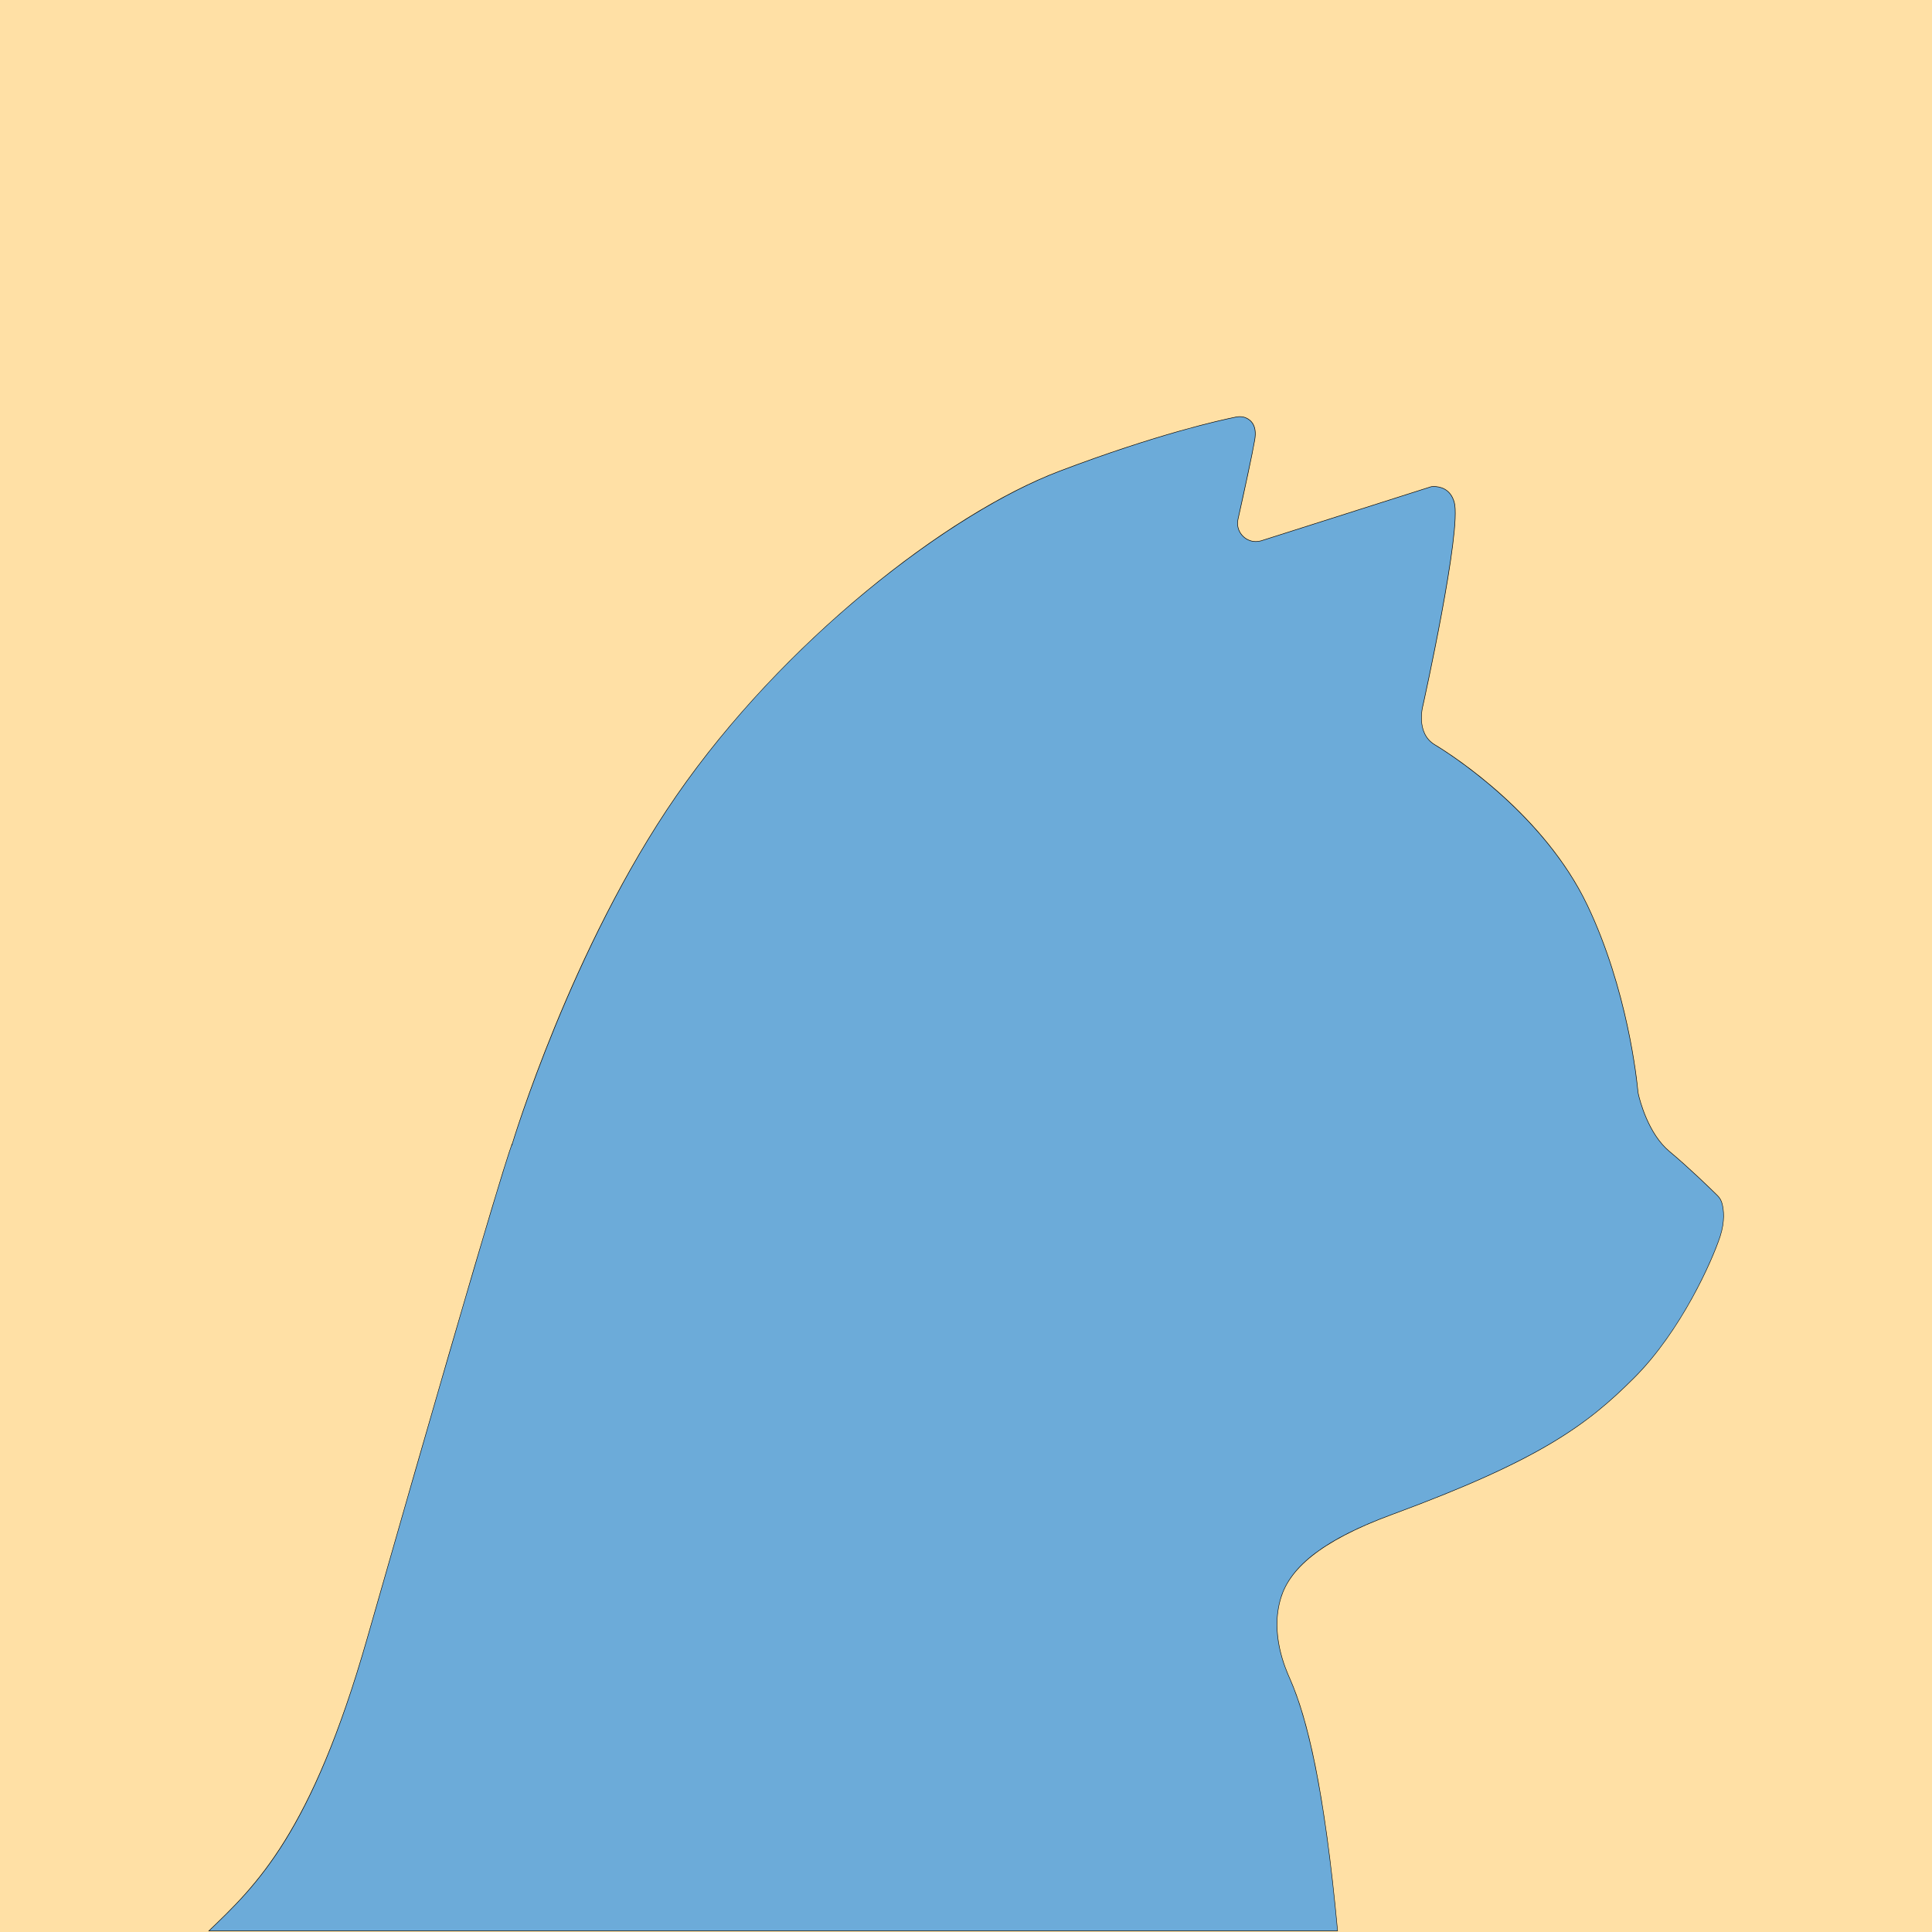 <?xml version="1.0" encoding="UTF-8"?>
<svg id="_Слой_2" data-name="Слой 2" xmlns="http://www.w3.org/2000/svg" viewBox="-100 -200 928 928">
  <defs>
    <style>
      .cls-1, .cls-2 {
        stroke-width: 10px;
      728
      }

      .cls-2 {
        fill: #6cabd9;
      }
    </style>
  </defs>

  <rect x="-100" y="-200" width="928" height="928" fill="#ffe0a5" />

  <g id="_Слой_1-2" data-name="Слой 1">
    <g>
      <path class="cls-2" d="m.31,727.45c23.16-22.12,49.42-47.22,76.05-140.45,60.38-211.34,68.49-234.85,69.57-237.42l.03.19.16-.54c.28-.94,28.75-94.72,78.86-167.11,53.03-76.6,132.7-136.38,183.99-155.83C455.66,8.58,485.65,1.92,493.72.31c.61-.12,1.21-.18,1.79-.18,1.05,0,2.04.2,2.94.59,2.55,1.1,5.35,3.8,4.25,10.42-1.37,8.15-6.51,31.37-8.06,38.29-.58,2.62.04,5.32,1.71,7.4,1.69,2.11,4.19,3.32,6.86,3.32.83,0,1.66-.12,2.48-.35l81.7-25.99s.55-.09,1.38-.09c2.83,0,7.87.98,9.73,7.52,3.71,12.97-14.84,96.75-15.03,97.6-.04.13-3.67,13.3,5.69,18.91,5.22,3.14,51.66,31.93,73.2,76.95,19.39,40.53,23.91,84.68,24.37,89.58l.17,1.12c.71,3.13,4.74,19.16,14.94,27.67,9.31,7.76,20.02,18.19,23.07,21.2,1.09,1.08,1.85,2.38,2.24,3.87.85,3.23,1.38,8.58-.94,15.78-3.3,10.21-17.98,44.59-41.29,67.9-24.48,24.48-48.14,40.56-116.39,65.7-31.55,11.62-48.49,24.33-53.29,39.98-5.27,17.17,1.94,33.52,4.31,38.89l.08.18c9.89,22.42,17.36,61.98,22.83,120.93H.31Z"/>
      <path class="cls-1" d="m495.52.25c1.04,0,2.01.19,2.89.58,2.5,1.08,5.26,3.75,4.17,10.28-1.37,8.15-6.51,31.36-8.05,38.28-.59,2.66.04,5.4,1.73,7.51,1.72,2.14,4.25,3.36,6.96,3.36.84,0,1.69-.12,2.52-.36l81.66-25.98s.54-.09,1.38-.09c2.8,0,7.77.97,9.61,7.43,3.7,12.94-14.84,96.69-15.02,97.52-.04.13-3.7,13.4,5.75,19.06,5.22,3.13,51.63,31.91,73.15,76.89,19.38,40.51,23.9,84.64,24.36,89.55l.17,1.13c.71,3.13,4.75,19.19,14.98,27.73,9.31,7.75,20.01,18.18,23.07,21.19,1.08,1.06,1.82,2.34,2.21,3.81.85,3.21,1.38,8.54-.93,15.71-3.3,10.2-17.97,44.56-41.26,67.85-11.43,11.43-22.58,21.14-39.86,31.42-18.32,10.89-42.63,21.78-76.49,34.25-31.59,11.64-48.55,24.37-53.37,40.06-5.28,17.21,1.95,33.6,4.32,38.98l.08.17c9.88,22.4,17.34,61.9,22.81,120.76H.62c23.12-22.08,49.3-47.33,75.86-140.29,58.03-203.12,67.77-232.7,69.39-236.98l.04.28.32-1.07c.28-.94,28.74-94.7,78.84-167.07,53.02-76.58,132.66-136.34,183.93-155.79C455.7,8.7,485.68,2.05,493.75.43c.6-.12,1.19-.18,1.77-.18M495.52,0c-.61,0-1.21.06-1.81.18-7.12,1.43-37.43,8.04-84.77,25.99-54.46,20.66-133.34,82.63-184.05,155.88-50.71,73.24-78.88,167.15-78.88,167.15,0,0,0,0,0,0-.11,0-2.94,3.93-69.75,237.78-26.71,93.5-53.38,118.78-76.25,140.61h542.6c-6.39-68.9-14.63-102.45-22.86-121.11-2.18-4.94-9.7-21.66-4.39-38.98,4.08-13.3,17.75-26.83,53.22-39.9,71.37-26.29,93.9-43.19,116.44-65.73,22.54-22.54,37.56-56.34,41.32-67.95,2.39-7.4,1.73-12.86.94-15.85-.39-1.5-1.16-2.84-2.27-3.93-3.62-3.57-13.97-13.62-23.08-21.2-10.09-8.41-14.16-24.34-14.89-27.59l-.17-1.11c-.49-5.3-5-49.11-24.38-89.62-20.66-43.19-63.85-71.37-73.24-77-9.39-5.63-5.63-18.78-5.63-18.78,0,0,18.78-84.51,15.02-97.66-1.92-6.76-7.27-7.61-9.85-7.61-.87,0-1.42.1-1.42.1l-81.69,25.99c-.83.24-1.65.35-2.45.35-5.33,0-9.69-4.96-8.45-10.57,2.91-13.05,6.89-31.36,8.06-38.29,1.13-6.76-1.8-9.47-4.32-10.55C497.55.18,496.54,0,495.52,0h0Z"/>
    </g>
  </g>
</svg>